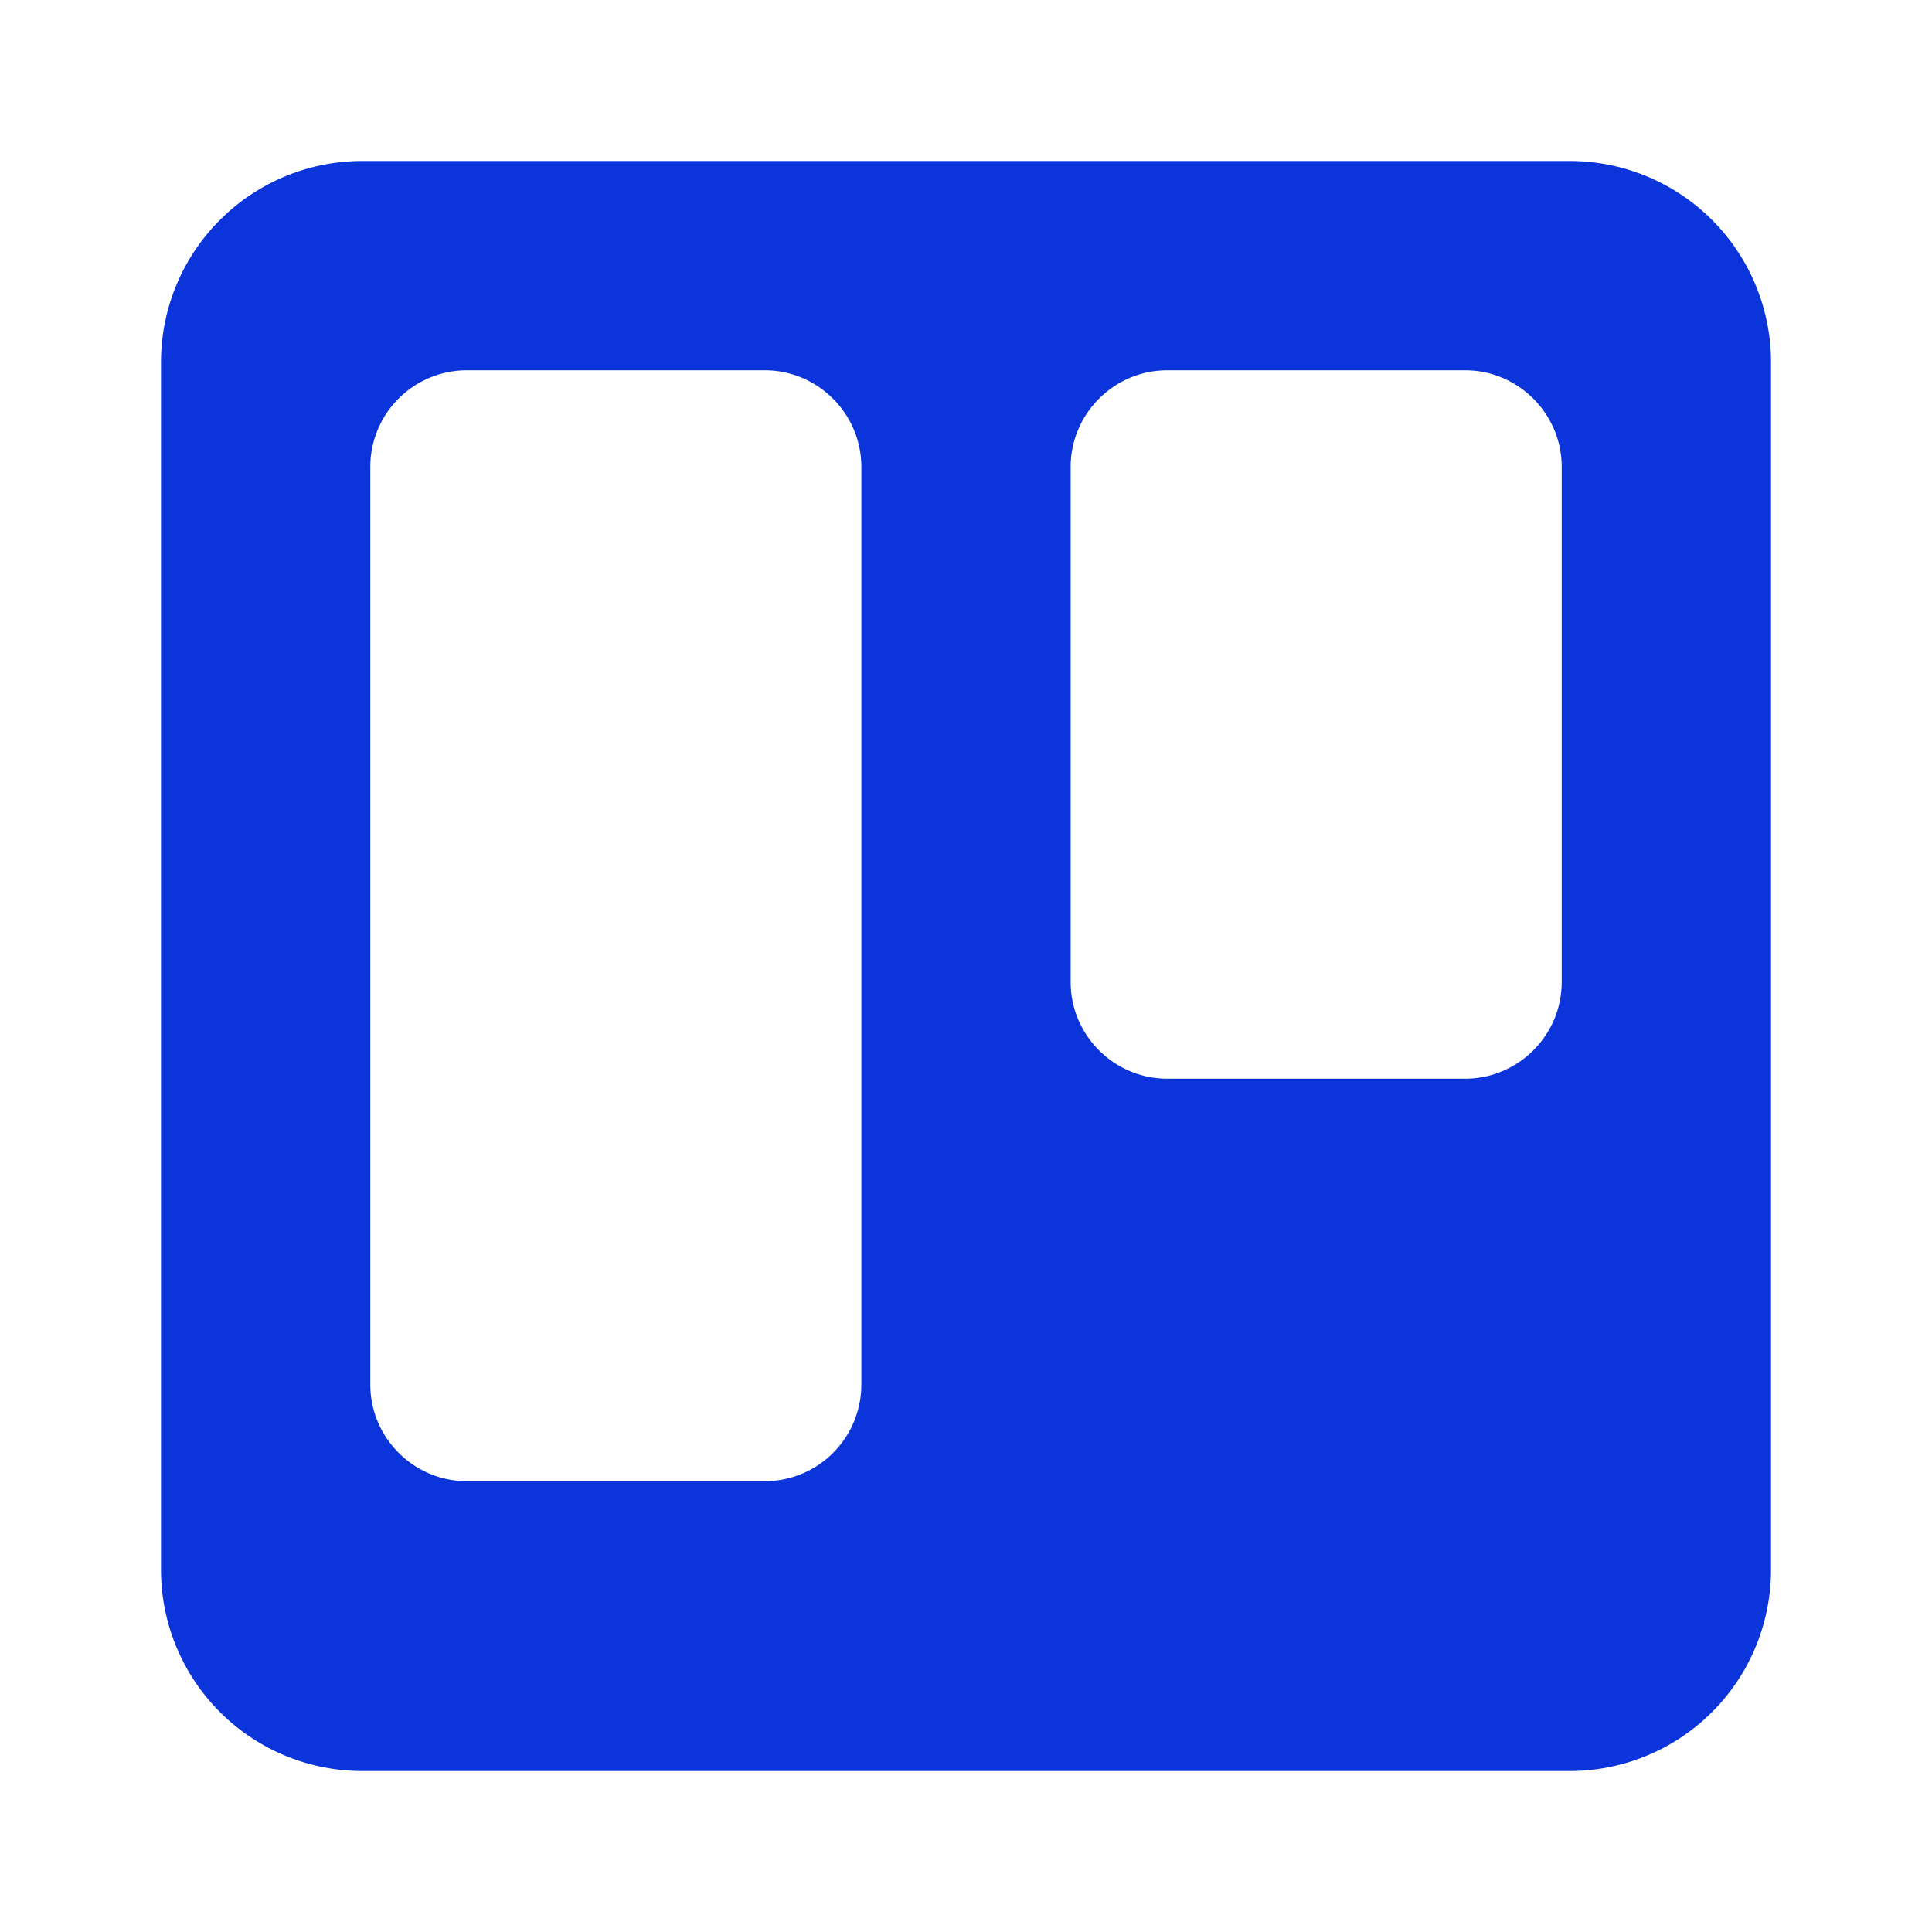 <svg xmlns="http://www.w3.org/2000/svg" width="1em" height="1em" viewBox="0 0 24 24"><path fill="#0b35da" d="M19.5 2h-15A2.5 2.5 0 0 0 2 4.5v15A2.5 2.5 0 0 0 4.5 22h15a2.5 2.5 0 0 0 2.5-2.5v-15A2.5 2.5 0 0 0 19.5 2m-8.8 15.2a1.2 1.2 0 0 1-1.2 1.2H5.8c-.66 0-1.2-.54-1.2-1.2V5.8a1.2 1.2 0 0 1 1.2-1.2h3.7c.66 0 1.2.54 1.2 1.2zm8.7-5c0 .66-.54 1.2-1.2 1.2h-3.7c-.66 0-1.2-.54-1.2-1.2V5.8c0-.66.54-1.2 1.2-1.2h3.7c.66 0 1.2.54 1.2 1.2z"/></svg>